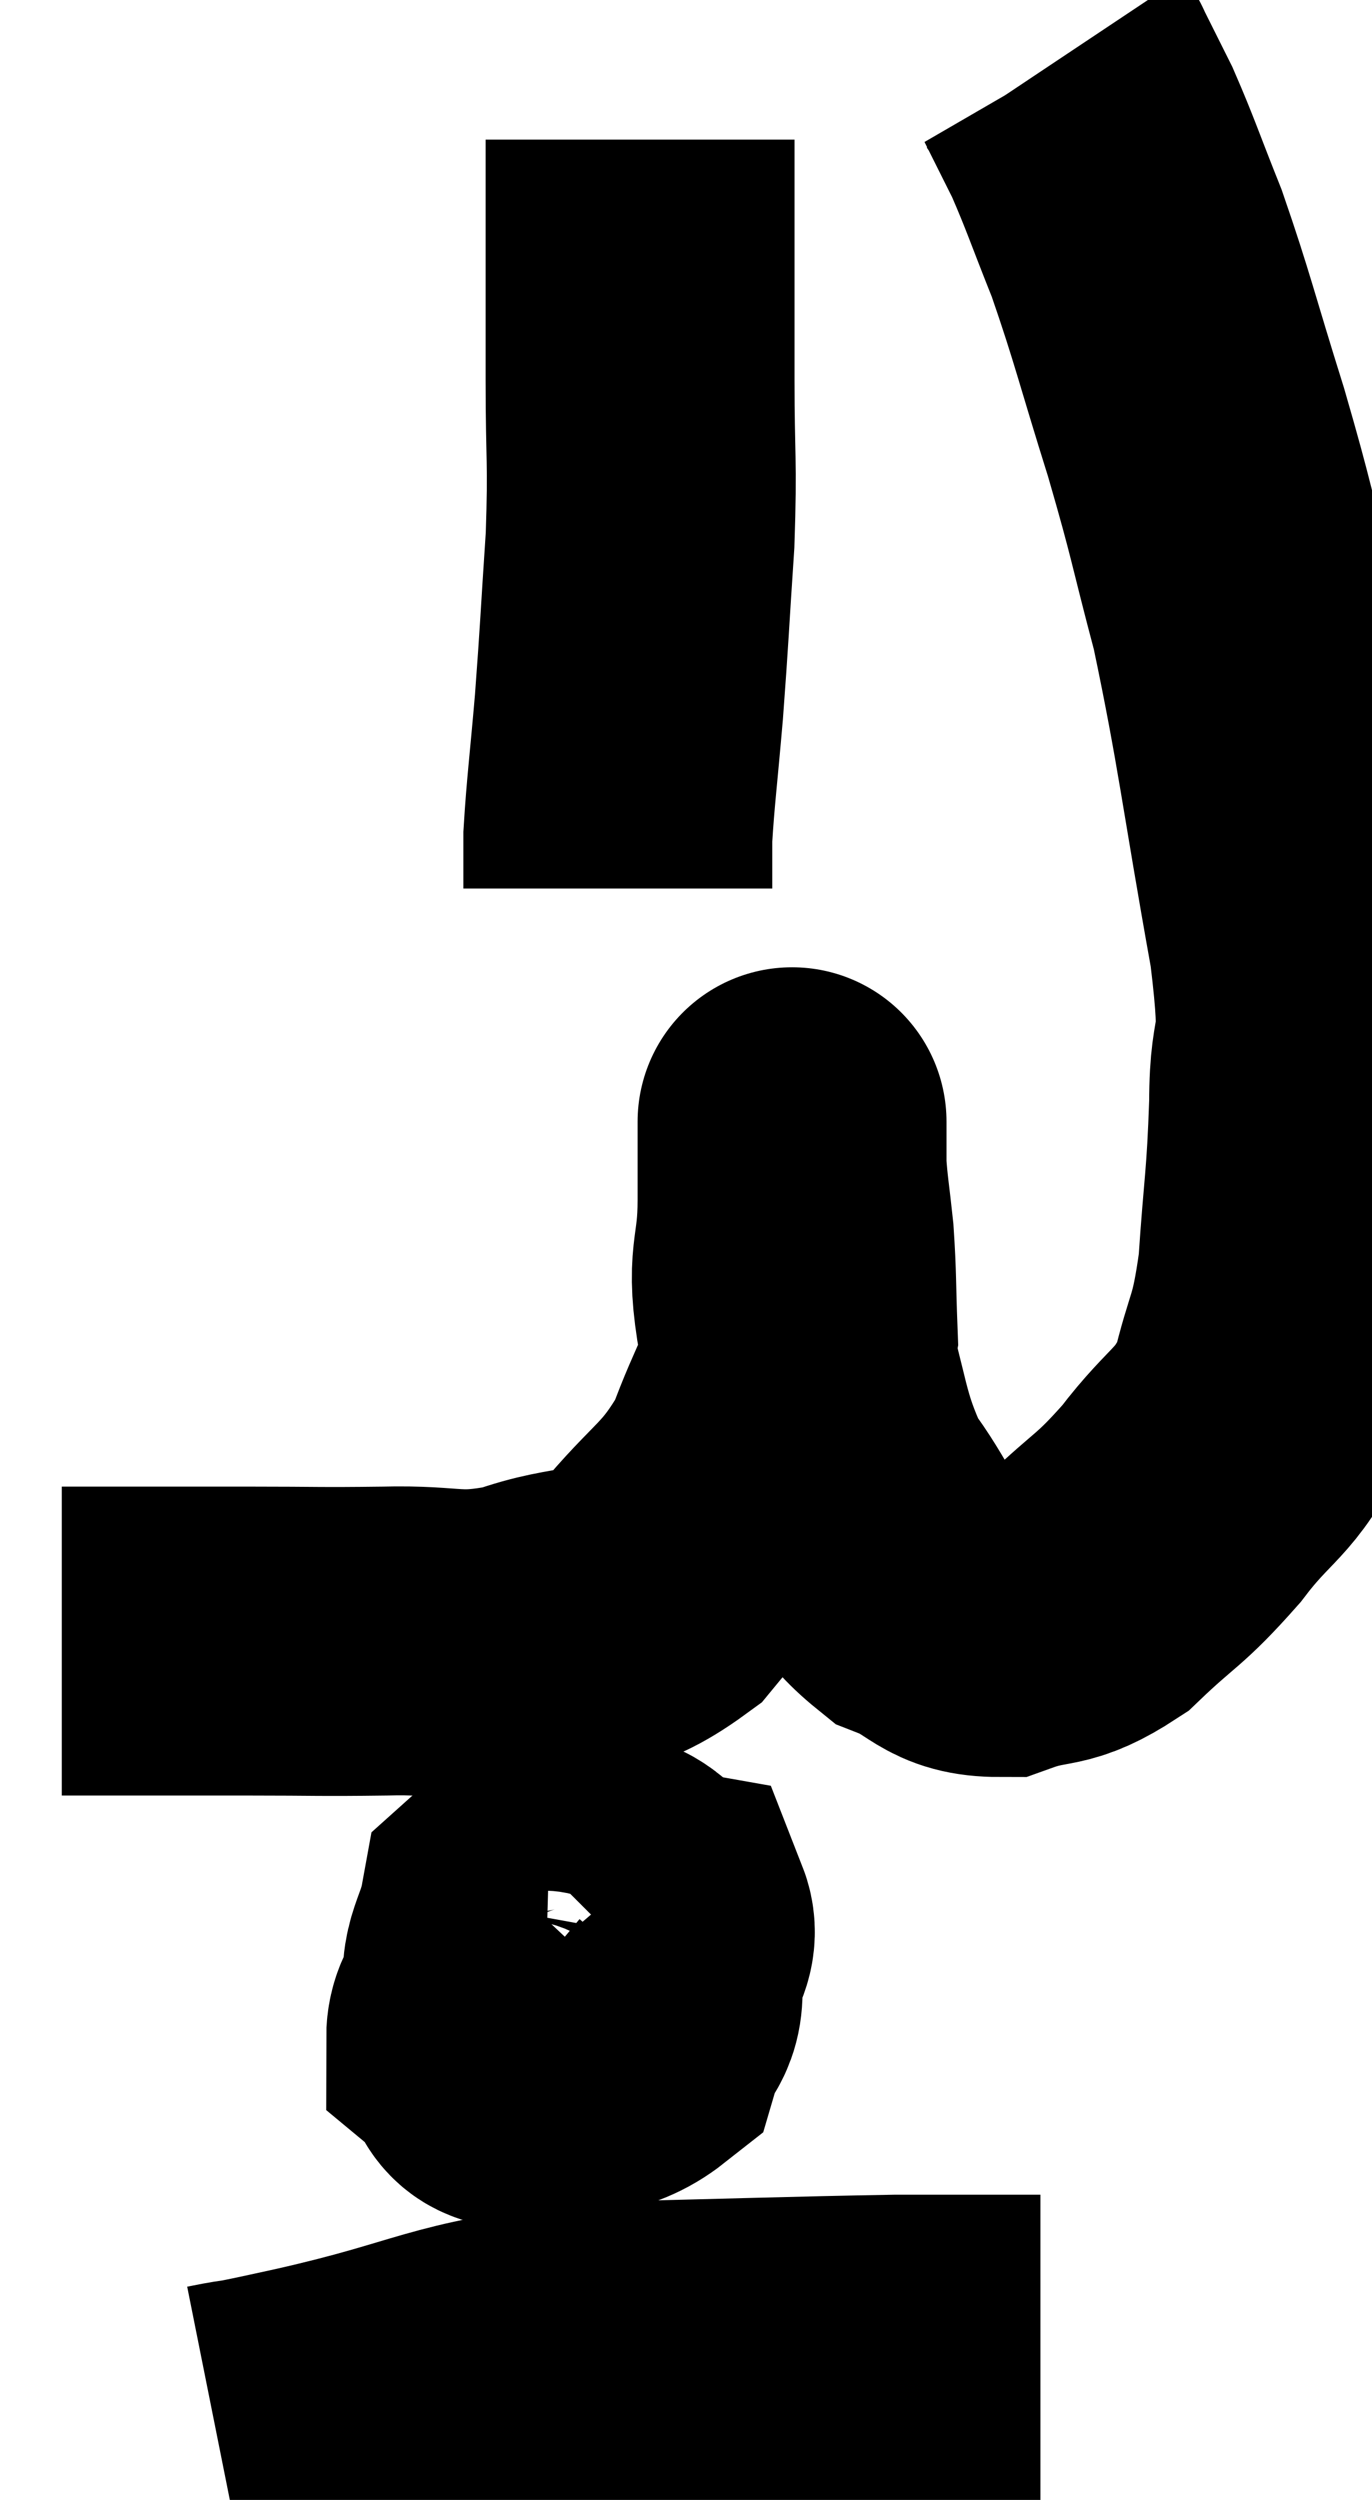 <svg xmlns="http://www.w3.org/2000/svg" viewBox="12.74 4.22 22.207 40.46" width="22.207" height="40.46"><path d="M 13.74 30.78 C 14.25 30.78, 13.995 30.78, 14.76 30.78 C 15.78 30.78, 15.75 30.78, 16.8 30.78 C 17.88 30.78, 17.865 30.795, 18.96 30.78 C 20.07 30.75, 20.085 30.93, 21.18 30.72 C 22.26 30.33, 22.395 30.63, 23.34 29.94 C 24.15 28.95, 24.36 28.995, 24.96 27.96 C 25.35 26.88, 25.56 26.73, 25.74 25.8 C 25.71 25.02, 25.725 24.915, 25.68 24.24 C 25.62 23.67, 25.59 23.535, 25.56 23.1 C 25.56 22.8, 25.56 22.65, 25.56 22.5 C 25.56 22.5, 25.56 22.215, 25.56 22.5 C 25.56 23.07, 25.56 22.83, 25.56 23.64 C 25.56 24.69, 25.35 24.54, 25.56 25.74 C 25.98 27.09, 25.905 27.39, 26.4 28.44 C 26.97 29.19, 26.91 29.43, 27.54 29.94 C 28.23 30.21, 28.2 30.48, 28.92 30.48 C 29.67 30.21, 29.685 30.42, 30.42 29.94 C 31.14 29.25, 31.17 29.34, 31.86 28.56 C 32.52 27.69, 32.73 27.765, 33.18 26.82 C 33.42 25.8, 33.495 25.965, 33.66 24.78 C 33.75 23.43, 33.795 23.4, 33.84 22.08 C 33.84 20.79, 34.08 21.48, 33.84 19.5 C 33.36 16.83, 33.315 16.23, 32.88 14.16 C 32.49 12.69, 32.535 12.72, 32.1 11.22 C 31.62 9.69, 31.56 9.375, 31.14 8.16 C 30.78 7.26, 30.72 7.05, 30.42 6.36 C 30.18 5.88, 30.06 5.64, 29.94 5.4 C 29.94 5.4, 29.97 5.445, 29.94 5.4 C 29.88 5.31, 29.85 5.265, 29.82 5.22 L 29.82 5.22" fill="none" stroke="black" stroke-width="5"></path><path d="M 23.1 6.48 C 23.1 8.43, 23.1 8.76, 23.1 10.38 C 23.1 11.67, 23.145 11.64, 23.1 12.96 C 23.01 14.31, 23.01 14.46, 22.92 15.66 C 22.83 16.71, 22.785 17.025, 22.74 17.76 L 22.74 18.6" fill="none" stroke="black" stroke-width="5"></path><path d="M 21.24 36.06 C 20.88 36.63, 20.52 36.765, 20.52 37.2 C 20.88 37.5, 20.64 37.785, 21.24 37.8 C 22.08 37.53, 22.425 37.65, 22.92 37.26 C 23.07 36.75, 23.28 36.855, 23.22 36.24 C 22.95 35.52, 23.22 35.07, 22.68 34.8 C 21.87 34.98, 21.525 34.74, 21.06 35.16 C 20.94 35.82, 20.7 35.94, 20.82 36.48 C 21.18 36.9, 21.015 37.305, 21.54 37.32 C 22.23 36.93, 22.455 37.035, 22.92 36.54 C 23.16 35.94, 23.535 35.685, 23.4 35.34 C 22.89 35.25, 22.65 35.19, 22.38 35.16 L 22.32 35.22" fill="none" stroke="black" stroke-width="5"></path><path d="M 16.26 43.68 C 17.01 43.53, 16.26 43.71, 17.76 43.38 C 20.01 42.87, 19.89 42.645, 22.26 42.36 C 24.75 42.3, 25.56 42.27, 27.24 42.24 C 28.11 42.24, 28.395 42.24, 28.98 42.24 L 29.58 42.24" fill="none" stroke="black" stroke-width="5"></path></svg>